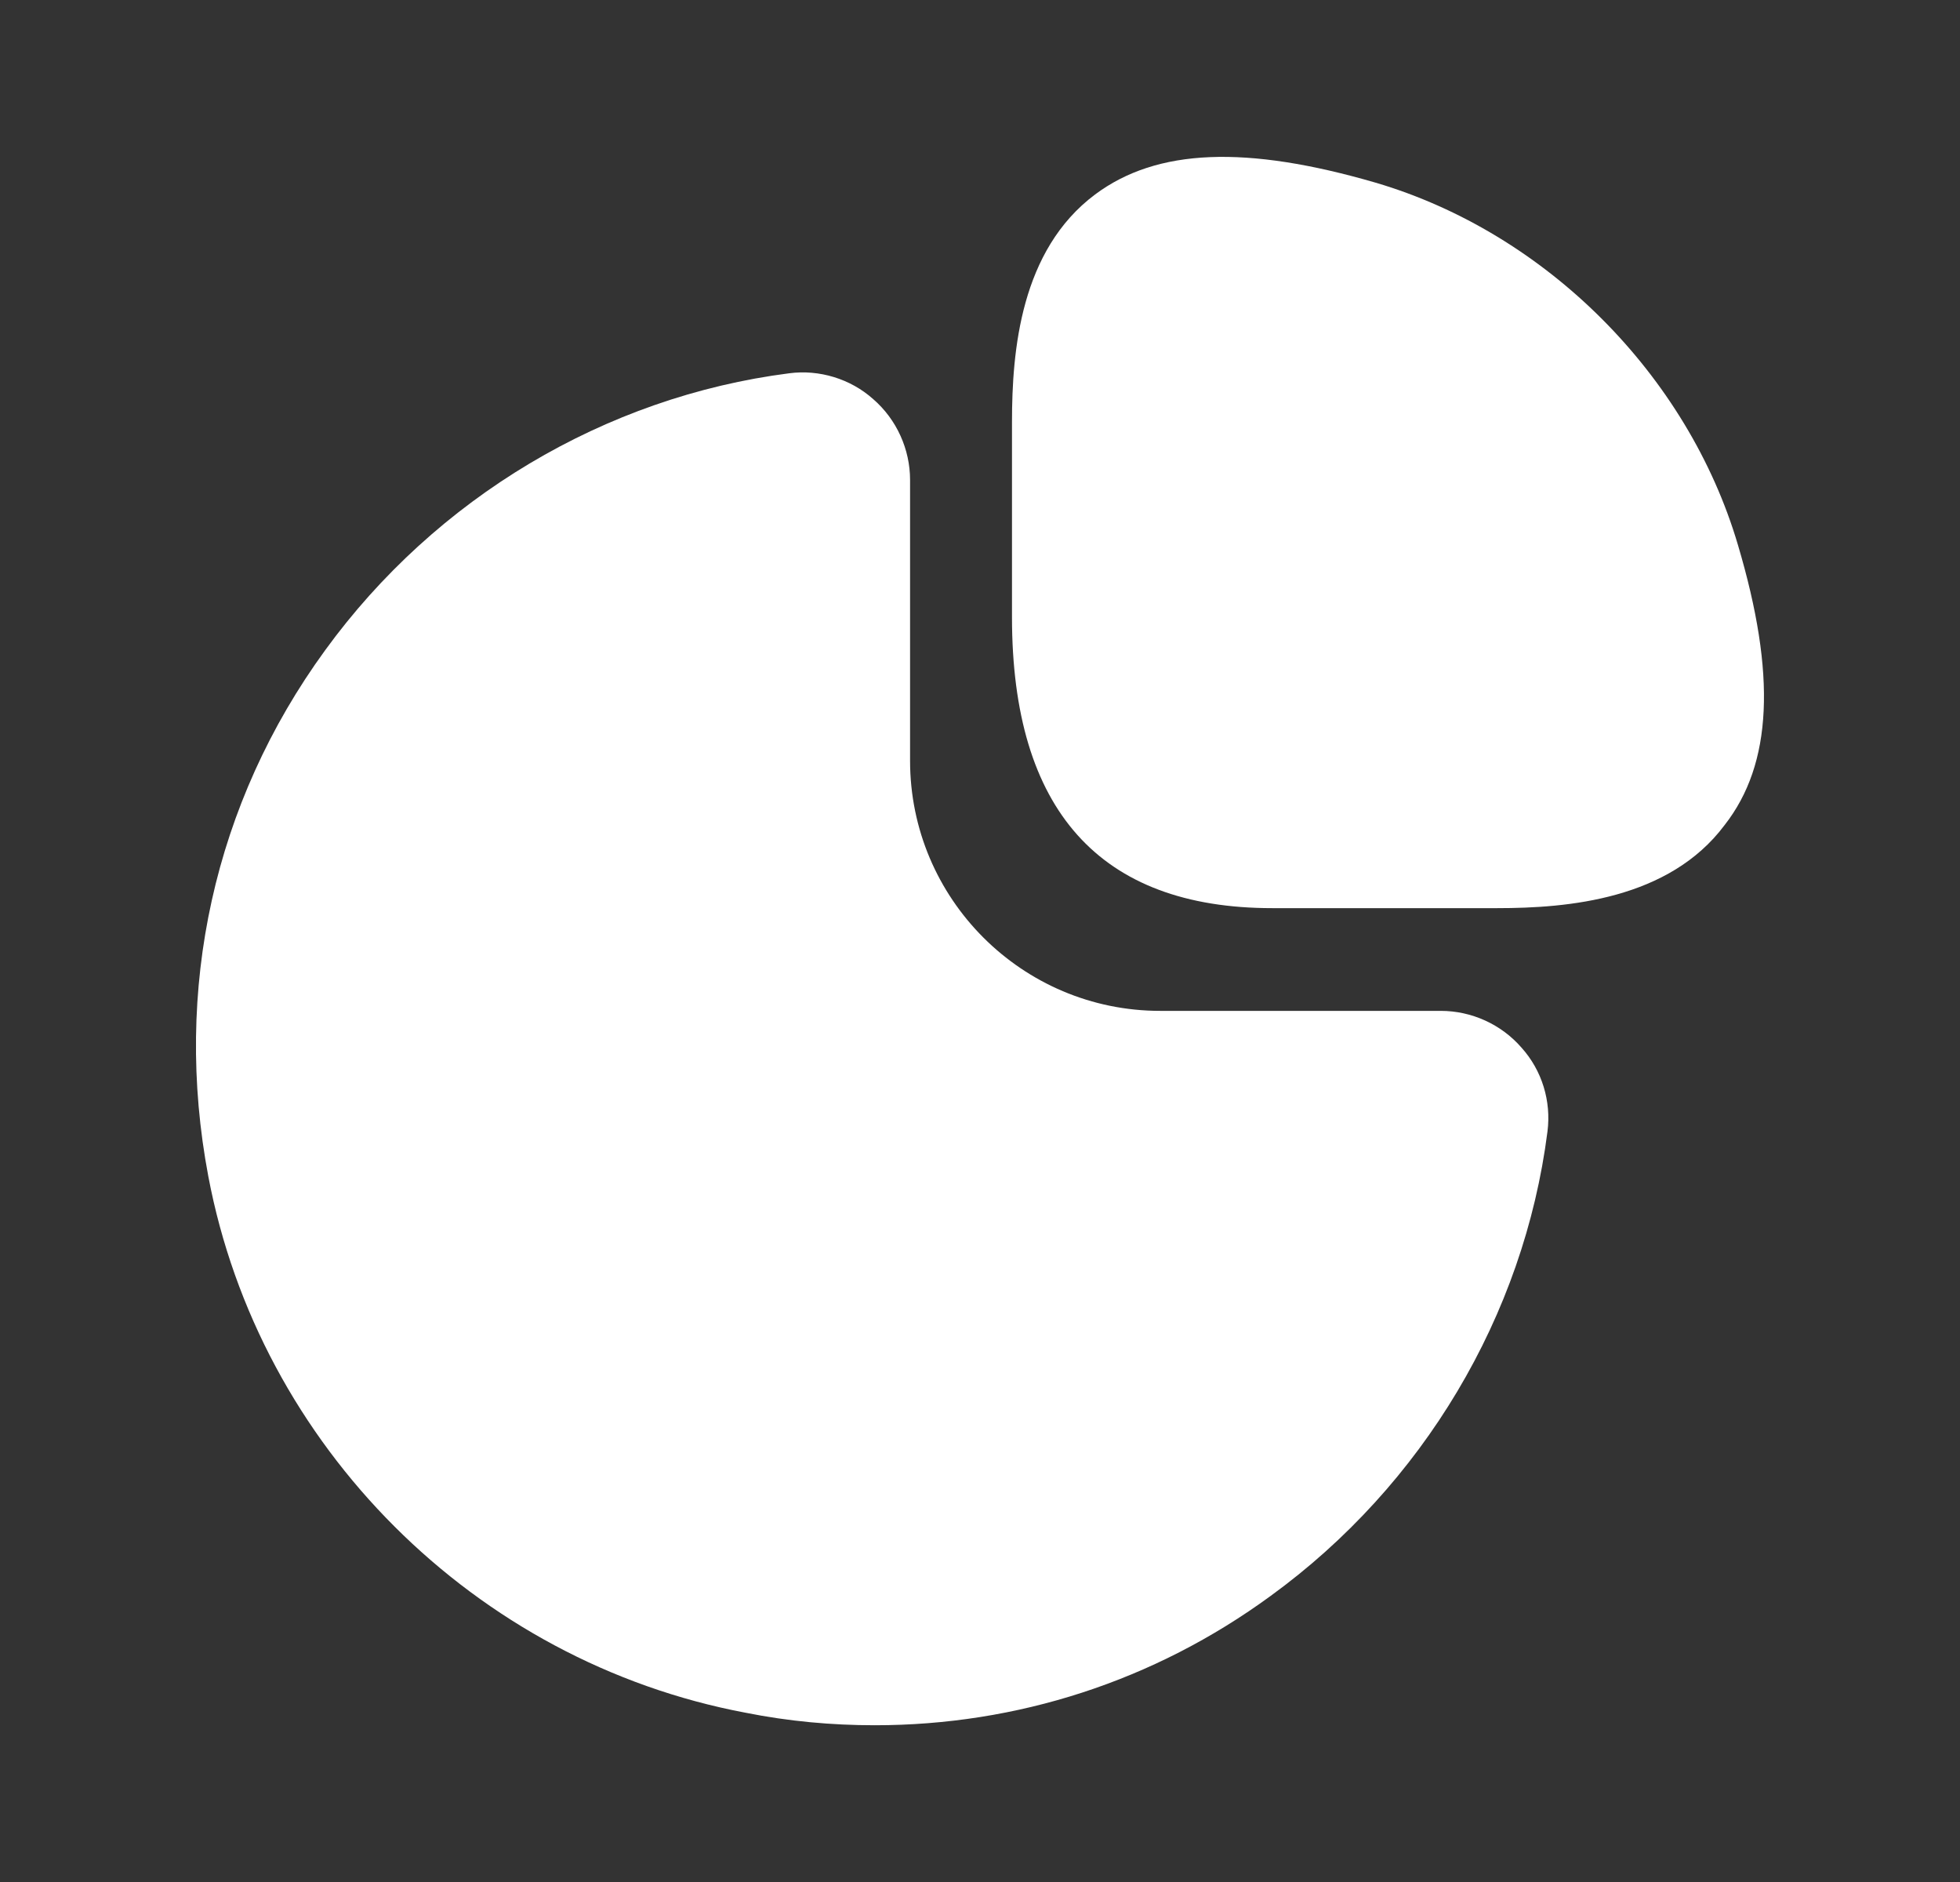 <svg width="25" height="24" viewBox="0 0 25 24" fill="none" xmlns="http://www.w3.org/2000/svg">
<rect x="0" y="0" width="25" height="24" fill="#333333" stroke="none"/>
<path d="M22.168 6.951C21.528 4.78 19.718 2.97 17.548 2.33C15.898 1.85 14.758 1.89 13.968 2.48C13.018 3.19 12.908 4.47 12.908 5.38V7.871C12.908 10.331 14.028 11.581 16.228 11.581H19.098C19.998 11.581 21.288 11.471 21.998 10.521C22.608 9.741 22.658 8.601 22.168 6.951Z" fill="white"/>
<path d="M19.408 13.361C19.148 13.061 18.768 12.891 18.378 12.891H14.798C13.038 12.891 11.608 11.461 11.608 9.701V6.121C11.608 5.731 11.438 5.35 11.138 5.09C10.848 4.83 10.448 4.71 10.068 4.76C7.718 5.06 5.558 6.351 4.148 8.291C2.727 10.241 2.207 12.621 2.657 15.001C3.307 18.441 6.058 21.191 9.508 21.841C10.058 21.951 10.608 22.001 11.158 22.001C12.968 22.001 14.718 21.441 16.208 20.351C18.148 18.941 19.438 16.781 19.738 14.431C19.788 14.041 19.668 13.651 19.408 13.361Z" fill="white"/>
</svg>
